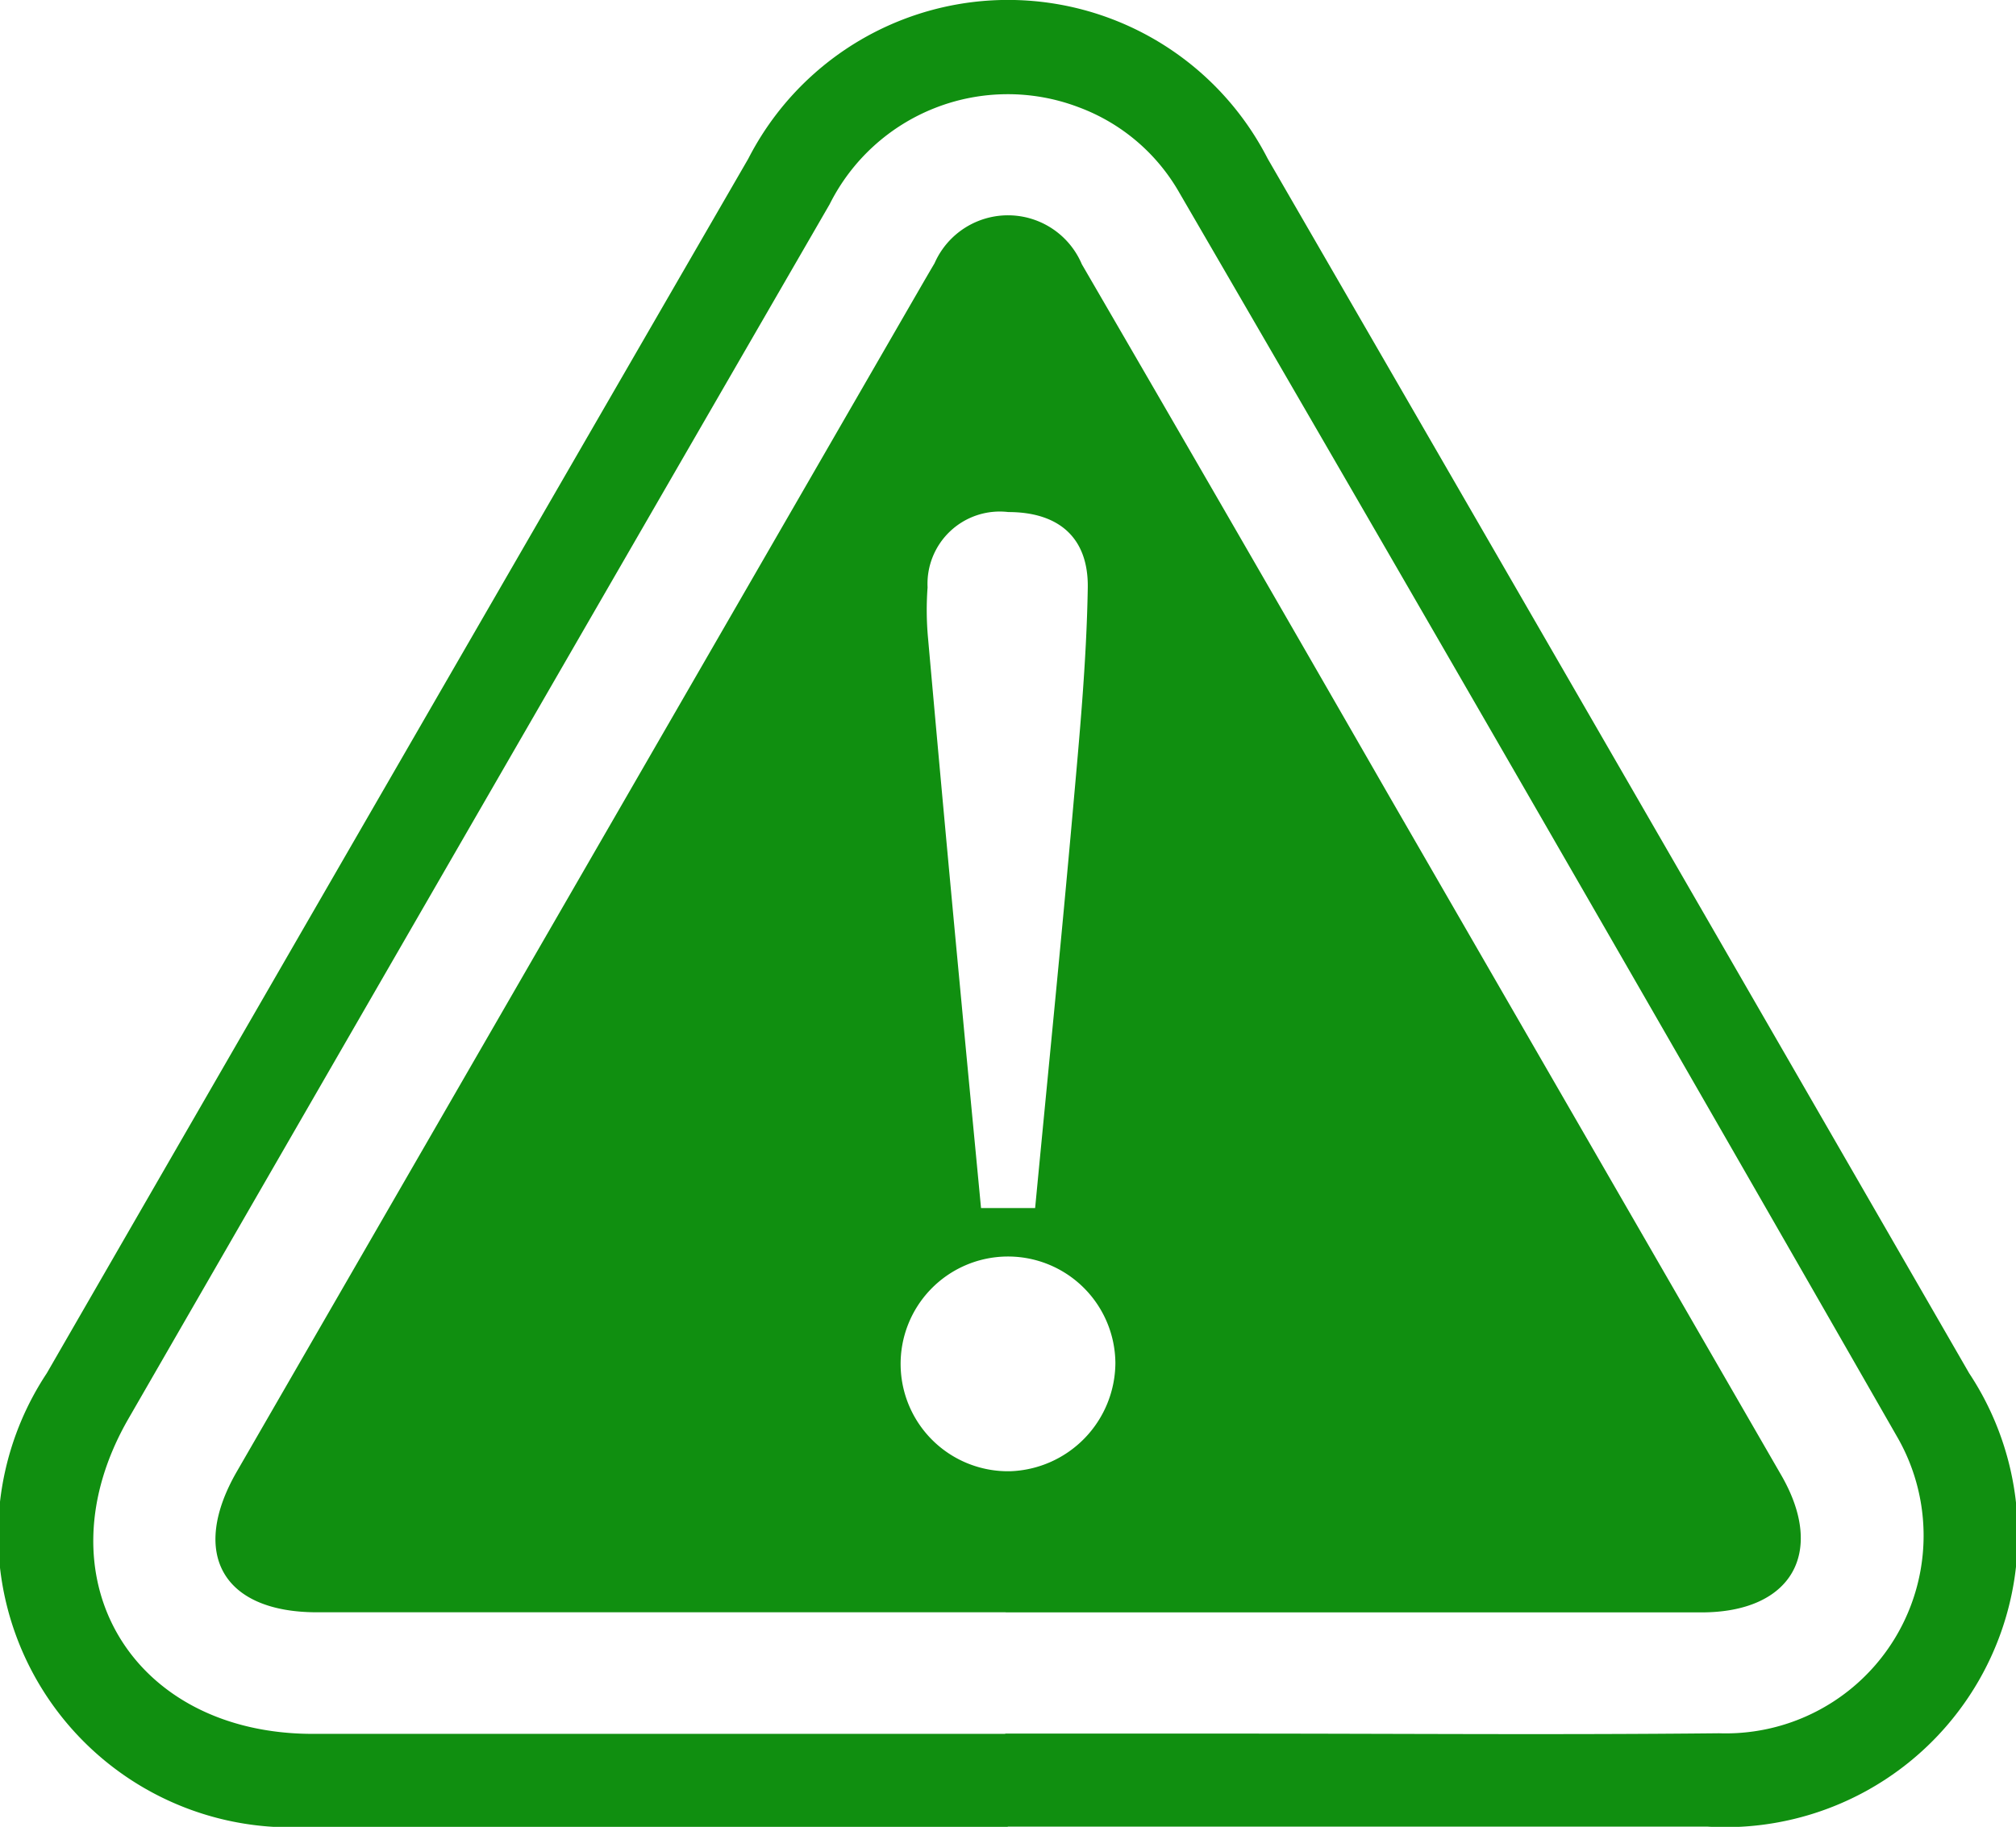 <svg id="Group_956" data-name="Group 956" xmlns="http://www.w3.org/2000/svg" xmlns:xlink="http://www.w3.org/1999/xlink" width="37.152" height="33.672" viewBox="0 0 37.152 33.672">
  <g id="Group_955" data-name="Group 955">
    <path id="Path_308" data-name="Path 308" d="M18.576,33.671q-6.448,0-12.9,0A5.393,5.393,0,0,1,.863,25.31q6.459-11.2,12.928-22.386a5.377,5.377,0,0,1,9.572,0q6.471,11.189,12.927,22.386a5.391,5.391,0,0,1-4.819,8.357q-6.448,0-12.9,0m-.047-1.715h4.21c2.982,0,5.965.025,8.947-.006a3.645,3.645,0,0,0,3.269-5.486q-6.569-11.471-13.21-22.9a3.56,3.56,0,0,0-1.867-1.587A3.671,3.671,0,0,0,15.29,3.764Q8.822,14.952,2.368,26.148c-1.67,2.9.039,5.809,3.4,5.809H18.529" transform="translate(-0.001 0.001)" fill="#108f10"/>
    <path id="Path_309" data-name="Path 309" d="M44.721,55.9q-6.347,0-12.693,0c-1.74,0-2.35-1.084-1.473-2.6L43.144,31.49c.088-.152.174-.3.265-.454a1.478,1.478,0,0,1,2.715.018q2.824,4.86,5.625,9.735,3.632,6.292,7.264,12.584c.825,1.429.189,2.528-1.468,2.529q-6.412,0-12.825,0m.543-7.453c.235-2.462.478-4.88.693-7.3.122-1.374.254-2.751.277-4.128.016-.94-.547-1.4-1.464-1.4a1.332,1.332,0,0,0-1.488,1.389,5.611,5.611,0,0,0,.007.919q.3,3.372.619,6.743c.117,1.257.239,2.513.359,3.777ZM46.742,51.3a1.979,1.979,0,1,0-1.931,2,2.008,2.008,0,0,0,1.931-2" transform="translate(-26.187 -26.183)" fill="#108f10"/>
  </g>
</svg>
